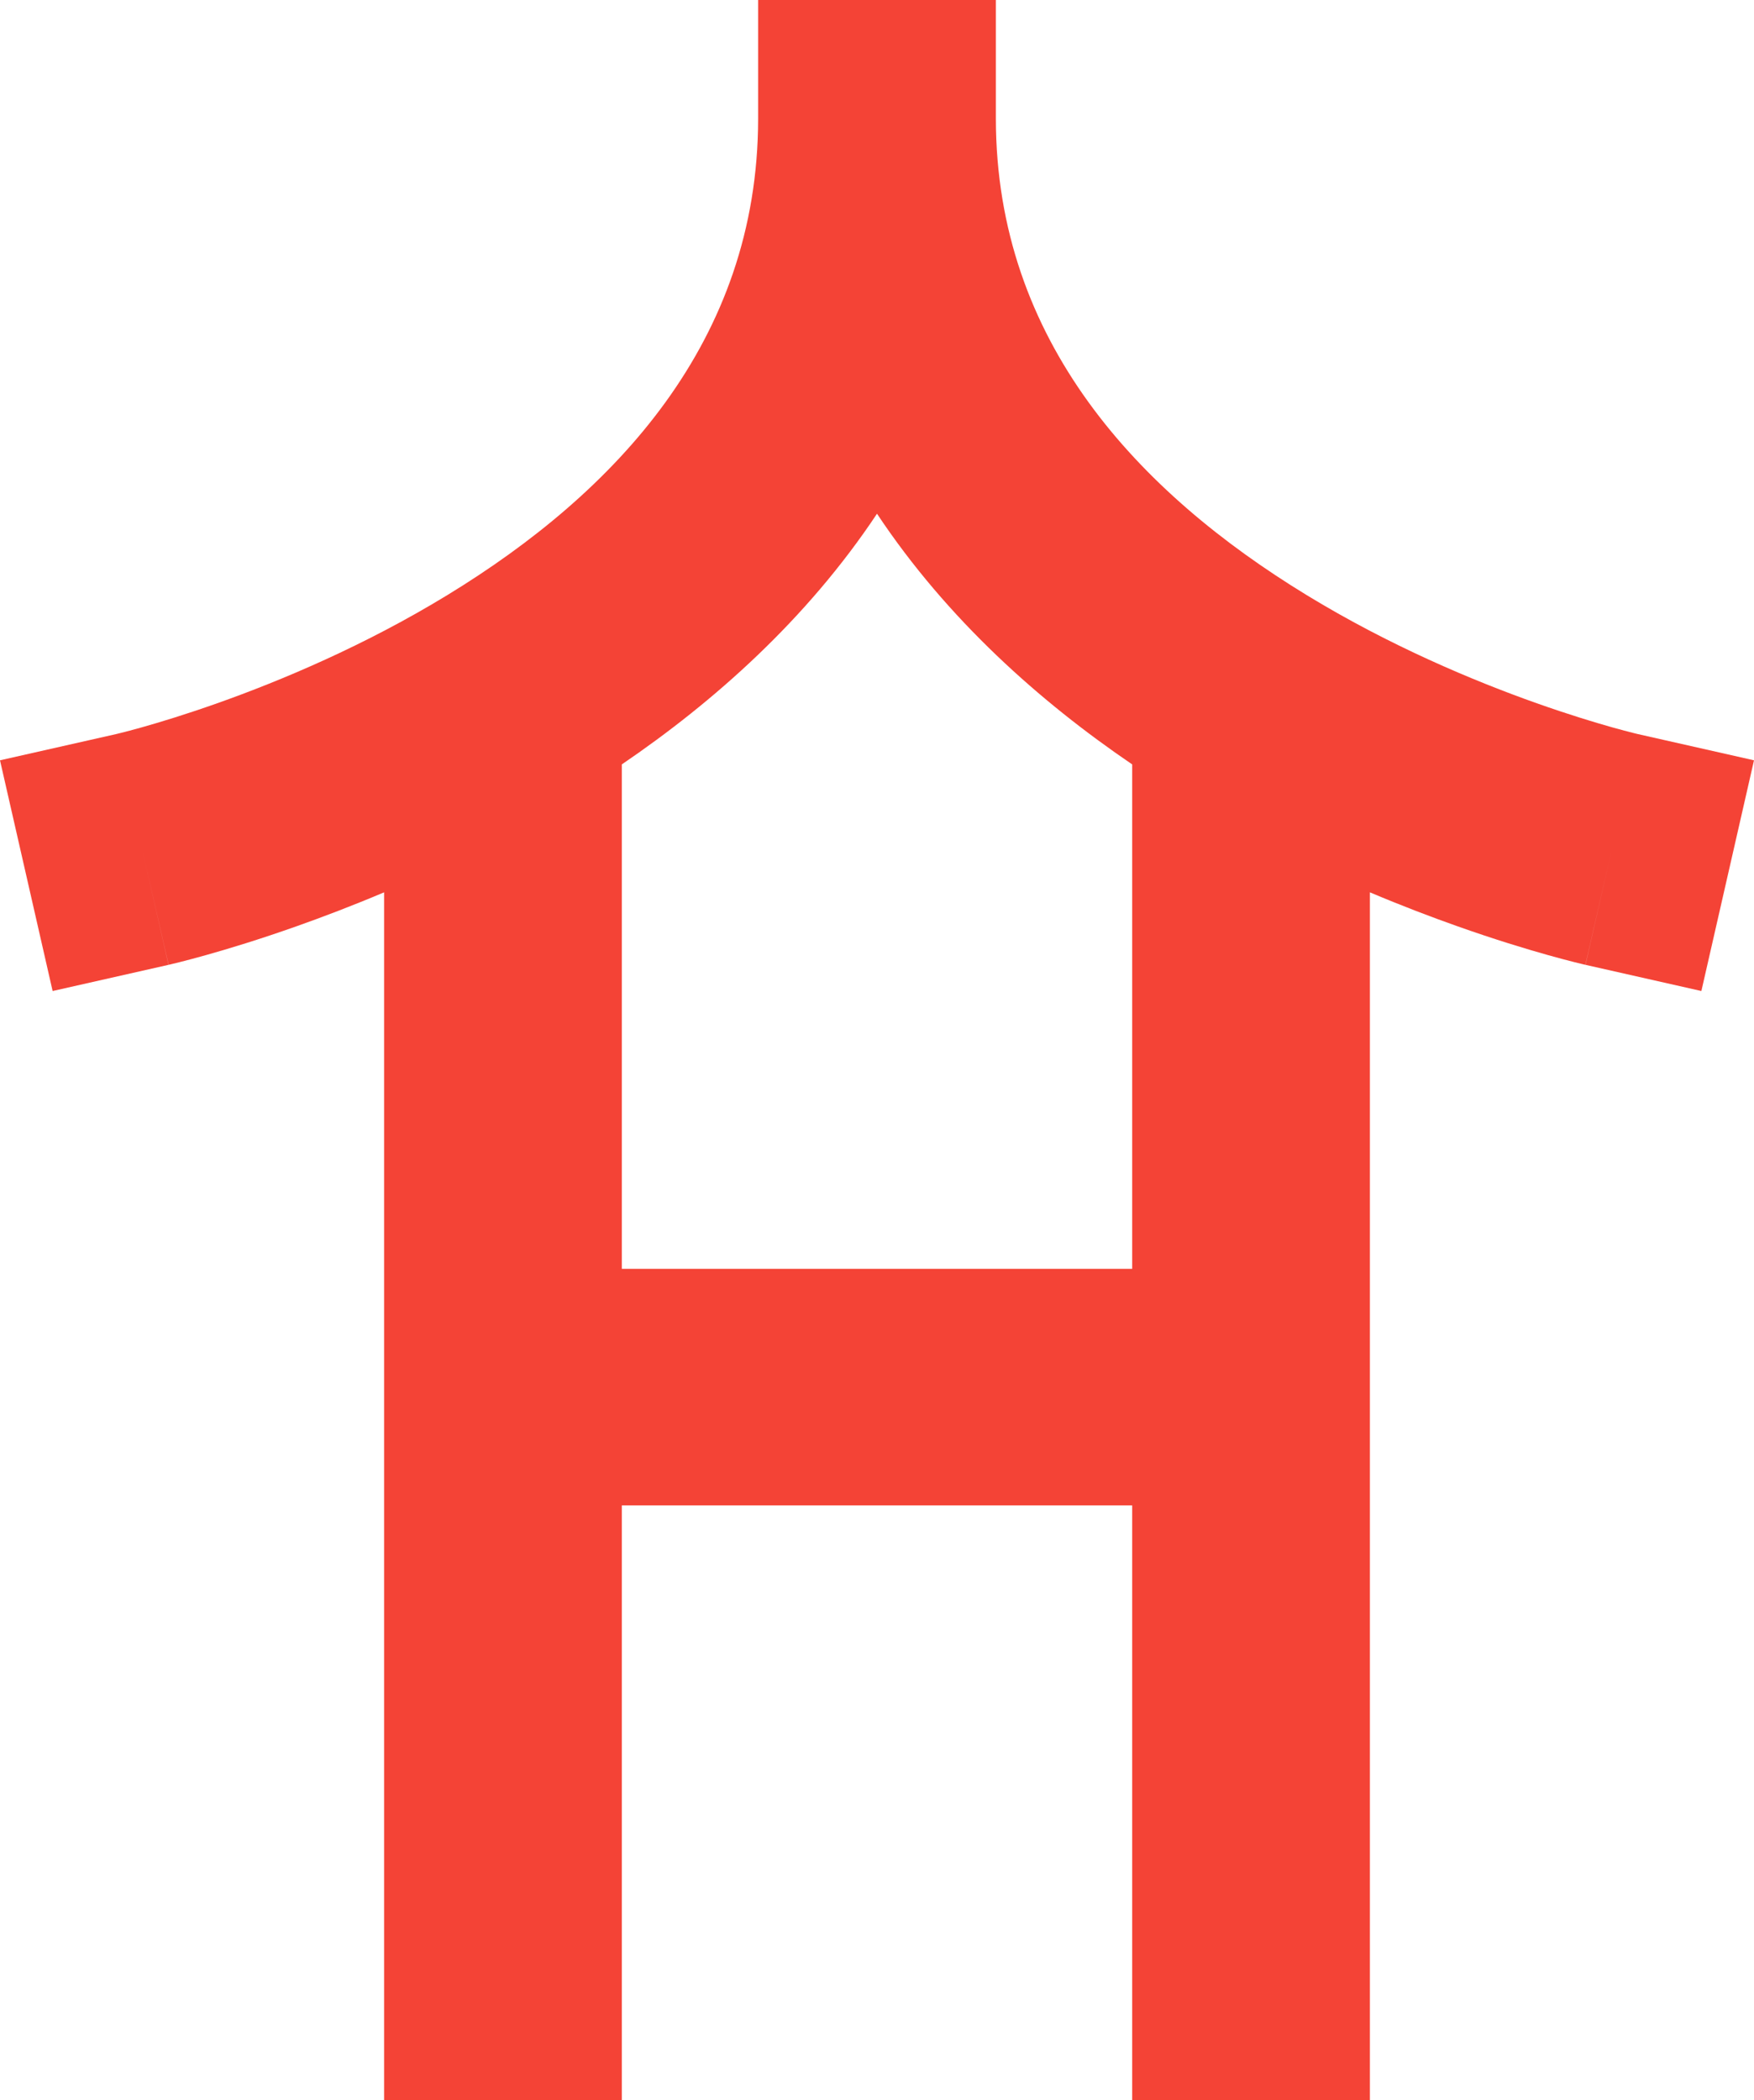 <svg width="66" height="79" viewBox="0 0 66 79" fill="none" xmlns="http://www.w3.org/2000/svg">
<path fill-rule="evenodd" clip-rule="evenodd" d="M49.163 22.381C42.847 18.527 37.481 12.844 37.473 4.469L37.473 4.449V0H28.527L28.527 4.449L28.527 4.469C28.519 12.844 23.152 18.527 16.837 22.381C13.721 24.283 10.568 25.605 8.172 26.453C6.982 26.874 5.998 27.172 5.325 27.361C4.989 27.455 4.731 27.522 4.566 27.563C4.484 27.584 4.424 27.599 4.389 27.607L4.359 27.614L4.354 27.615L0 28.598L1.98 37.276L6.341 36.291L5.352 31.952C6.341 36.291 6.345 36.29 6.345 36.29L6.349 36.289L6.359 36.287L6.387 36.281L6.472 36.26C6.542 36.244 6.638 36.22 6.758 36.19C6.998 36.13 7.334 36.042 7.754 35.924C8.593 35.689 9.769 35.333 11.171 34.836C12.157 34.487 13.265 34.066 14.453 33.564V74.551V79H23.398V74.551V56.624H42.602V74.551V79H51.547V74.551V33.564C52.735 34.066 53.843 34.487 54.829 34.836C56.231 35.333 57.407 35.689 58.246 35.924C58.666 36.042 59.002 36.13 59.242 36.19C59.362 36.22 59.458 36.244 59.528 36.26L59.613 36.281L59.641 36.287L59.651 36.289L59.655 36.29C59.655 36.29 59.659 36.291 60.648 31.952L59.659 36.291L64.02 37.276L66 28.598L61.646 27.615L61.641 27.614L61.611 27.607L61.536 27.589L61.434 27.563C61.269 27.522 61.011 27.455 60.675 27.361C60.002 27.172 59.018 26.874 57.828 26.453C55.432 25.605 52.279 24.283 49.163 22.381ZM42.602 47.726V28.752C39.14 26.398 35.642 23.297 33 19.323C30.358 23.297 26.86 26.398 23.398 28.752V47.726H42.602Z" fill="#F44336"/>
</svg>
